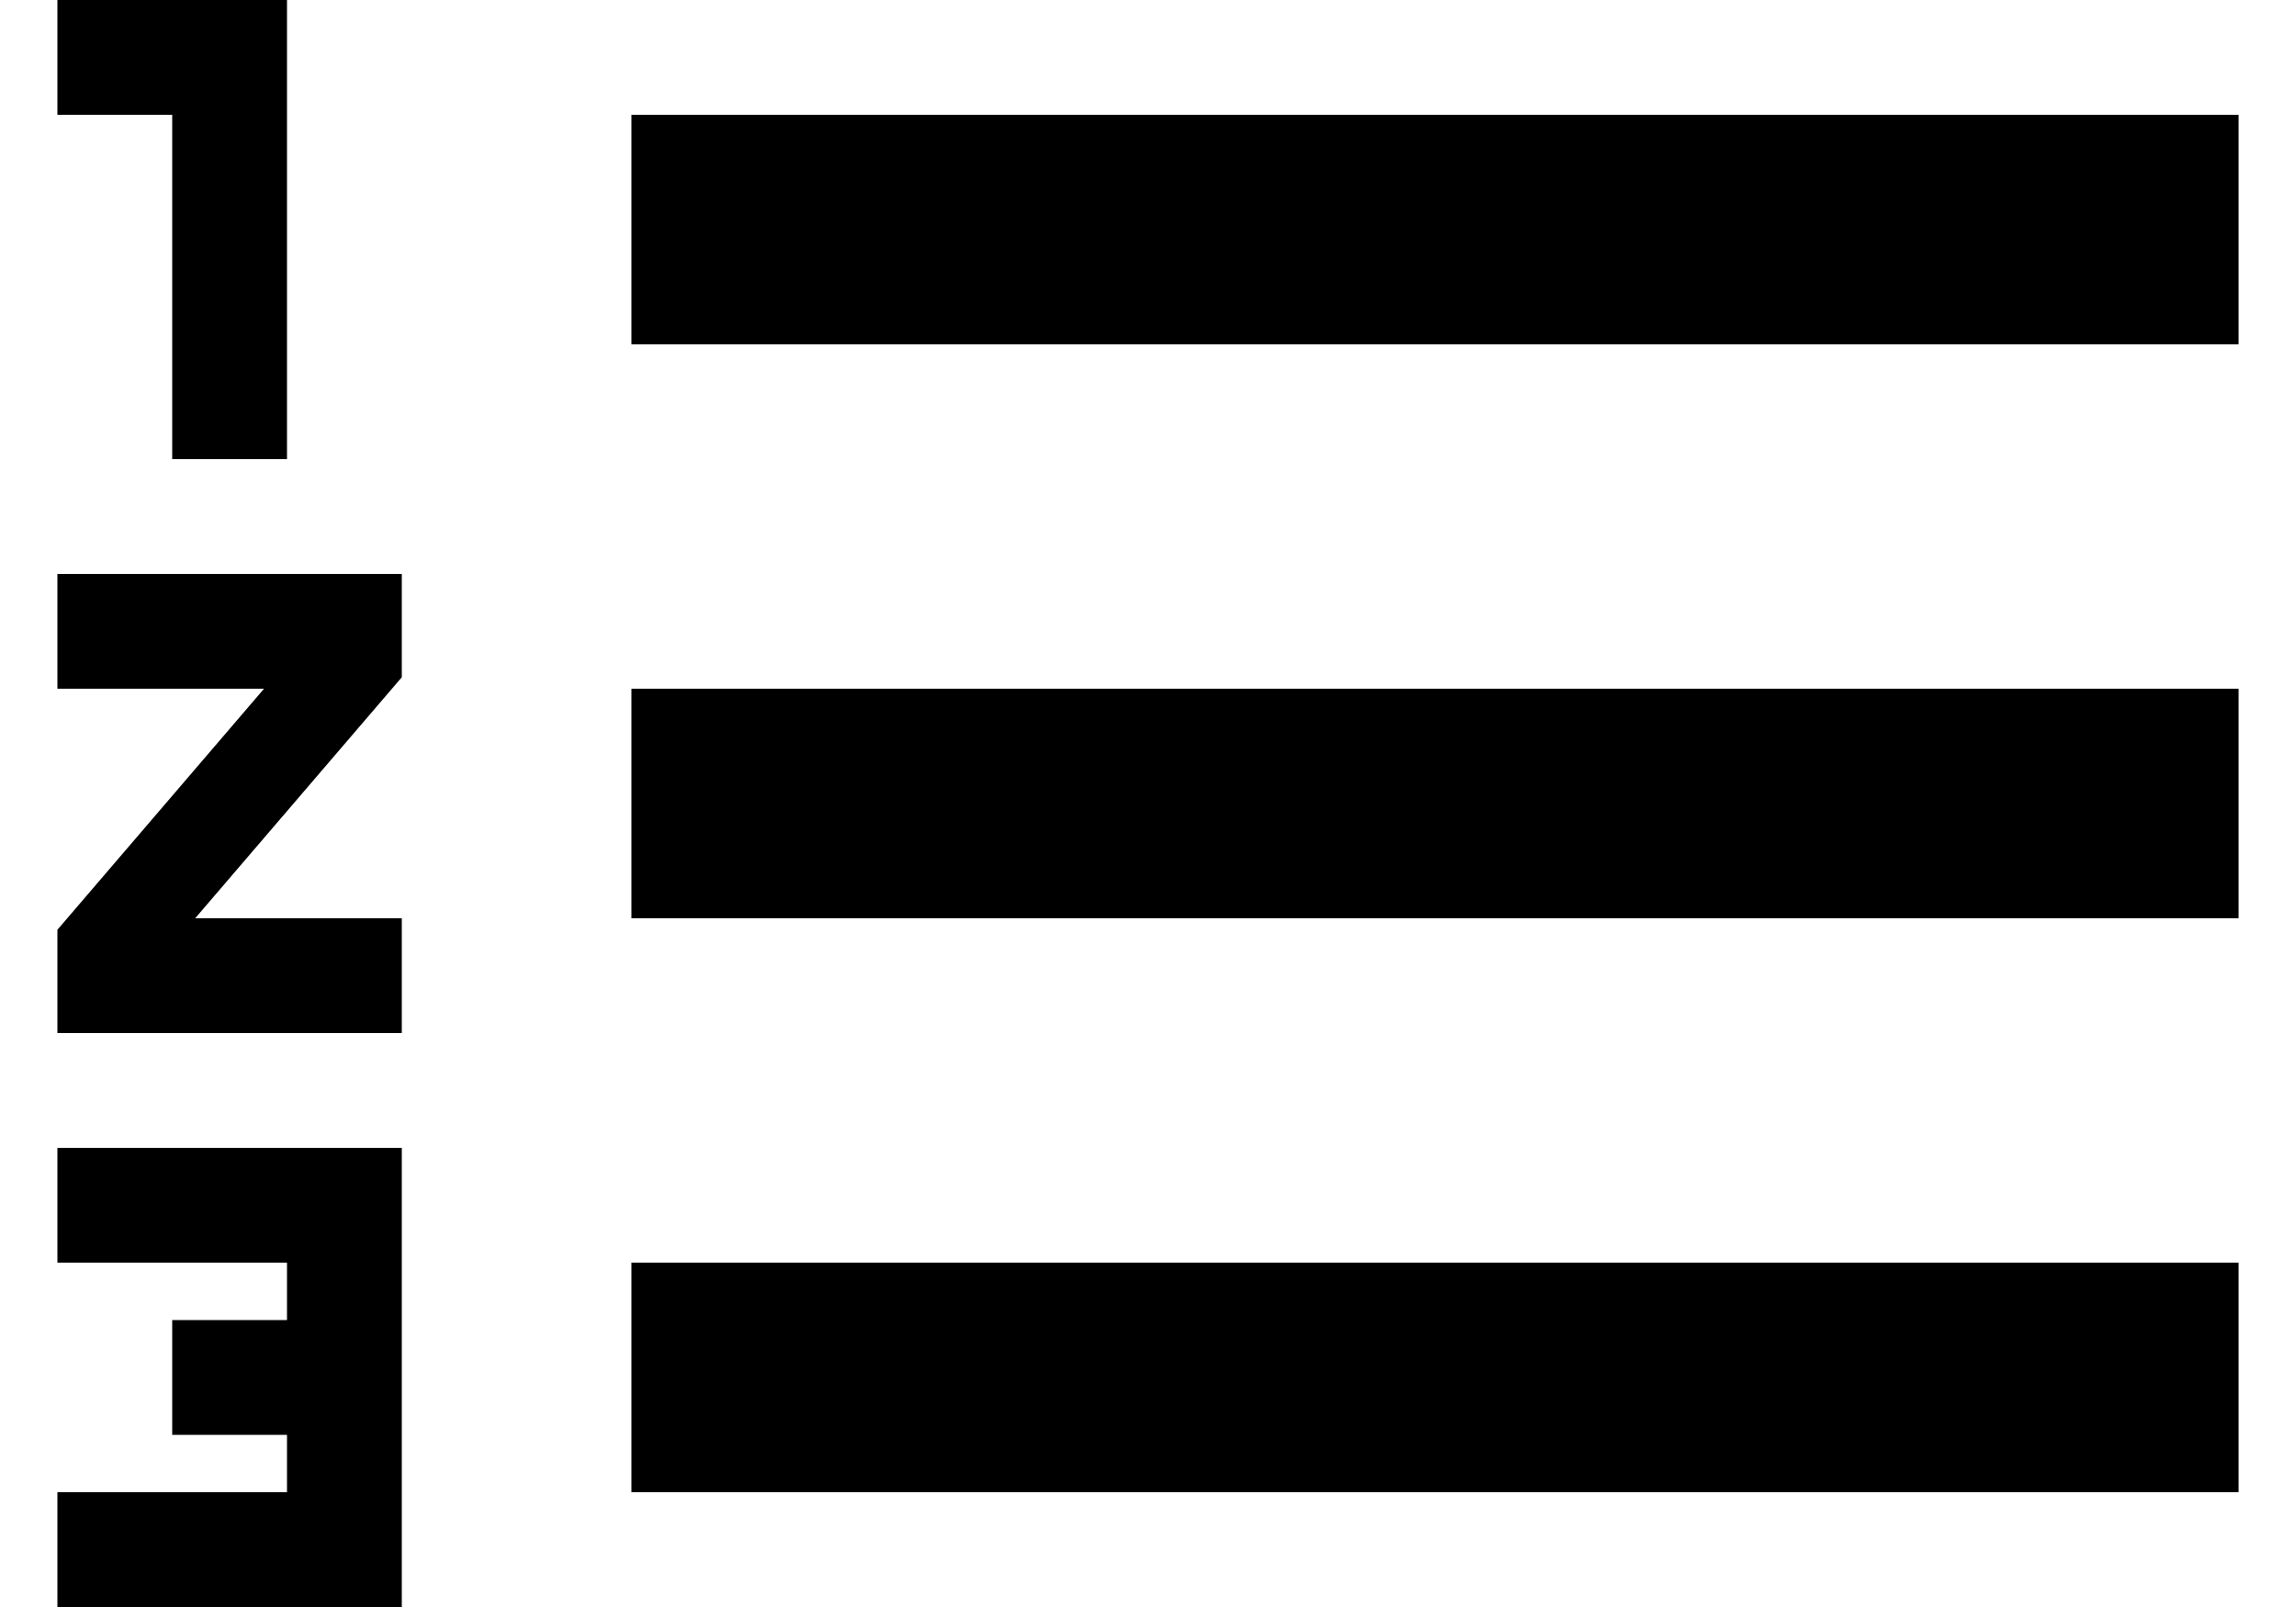 <?xml version='1.0' encoding='utf-8'?>
<ns0:svg xmlns:ns0="http://www.w3.org/2000/svg" width="20" height="14" viewBox="0 0 20 14" fill="none">
<ns0:path d="M0.5 11H2.5V11.5H1.5V12.5H2.5V13H0.5V14H3.5V10H0.5V11ZM1.5 4H2.5V0H0.5V1H1.5V4ZM0.5 6H2.3L0.5 8.1V9H3.5V8H1.7L3.5 5.9V5H0.5V6ZM5.5 1V3H19.5V1H5.5ZM5.5 13H19.5V11H5.5V13ZM5.5 8H19.5V6H5.5V8Z" fill="currentColor" />
</ns0:svg>